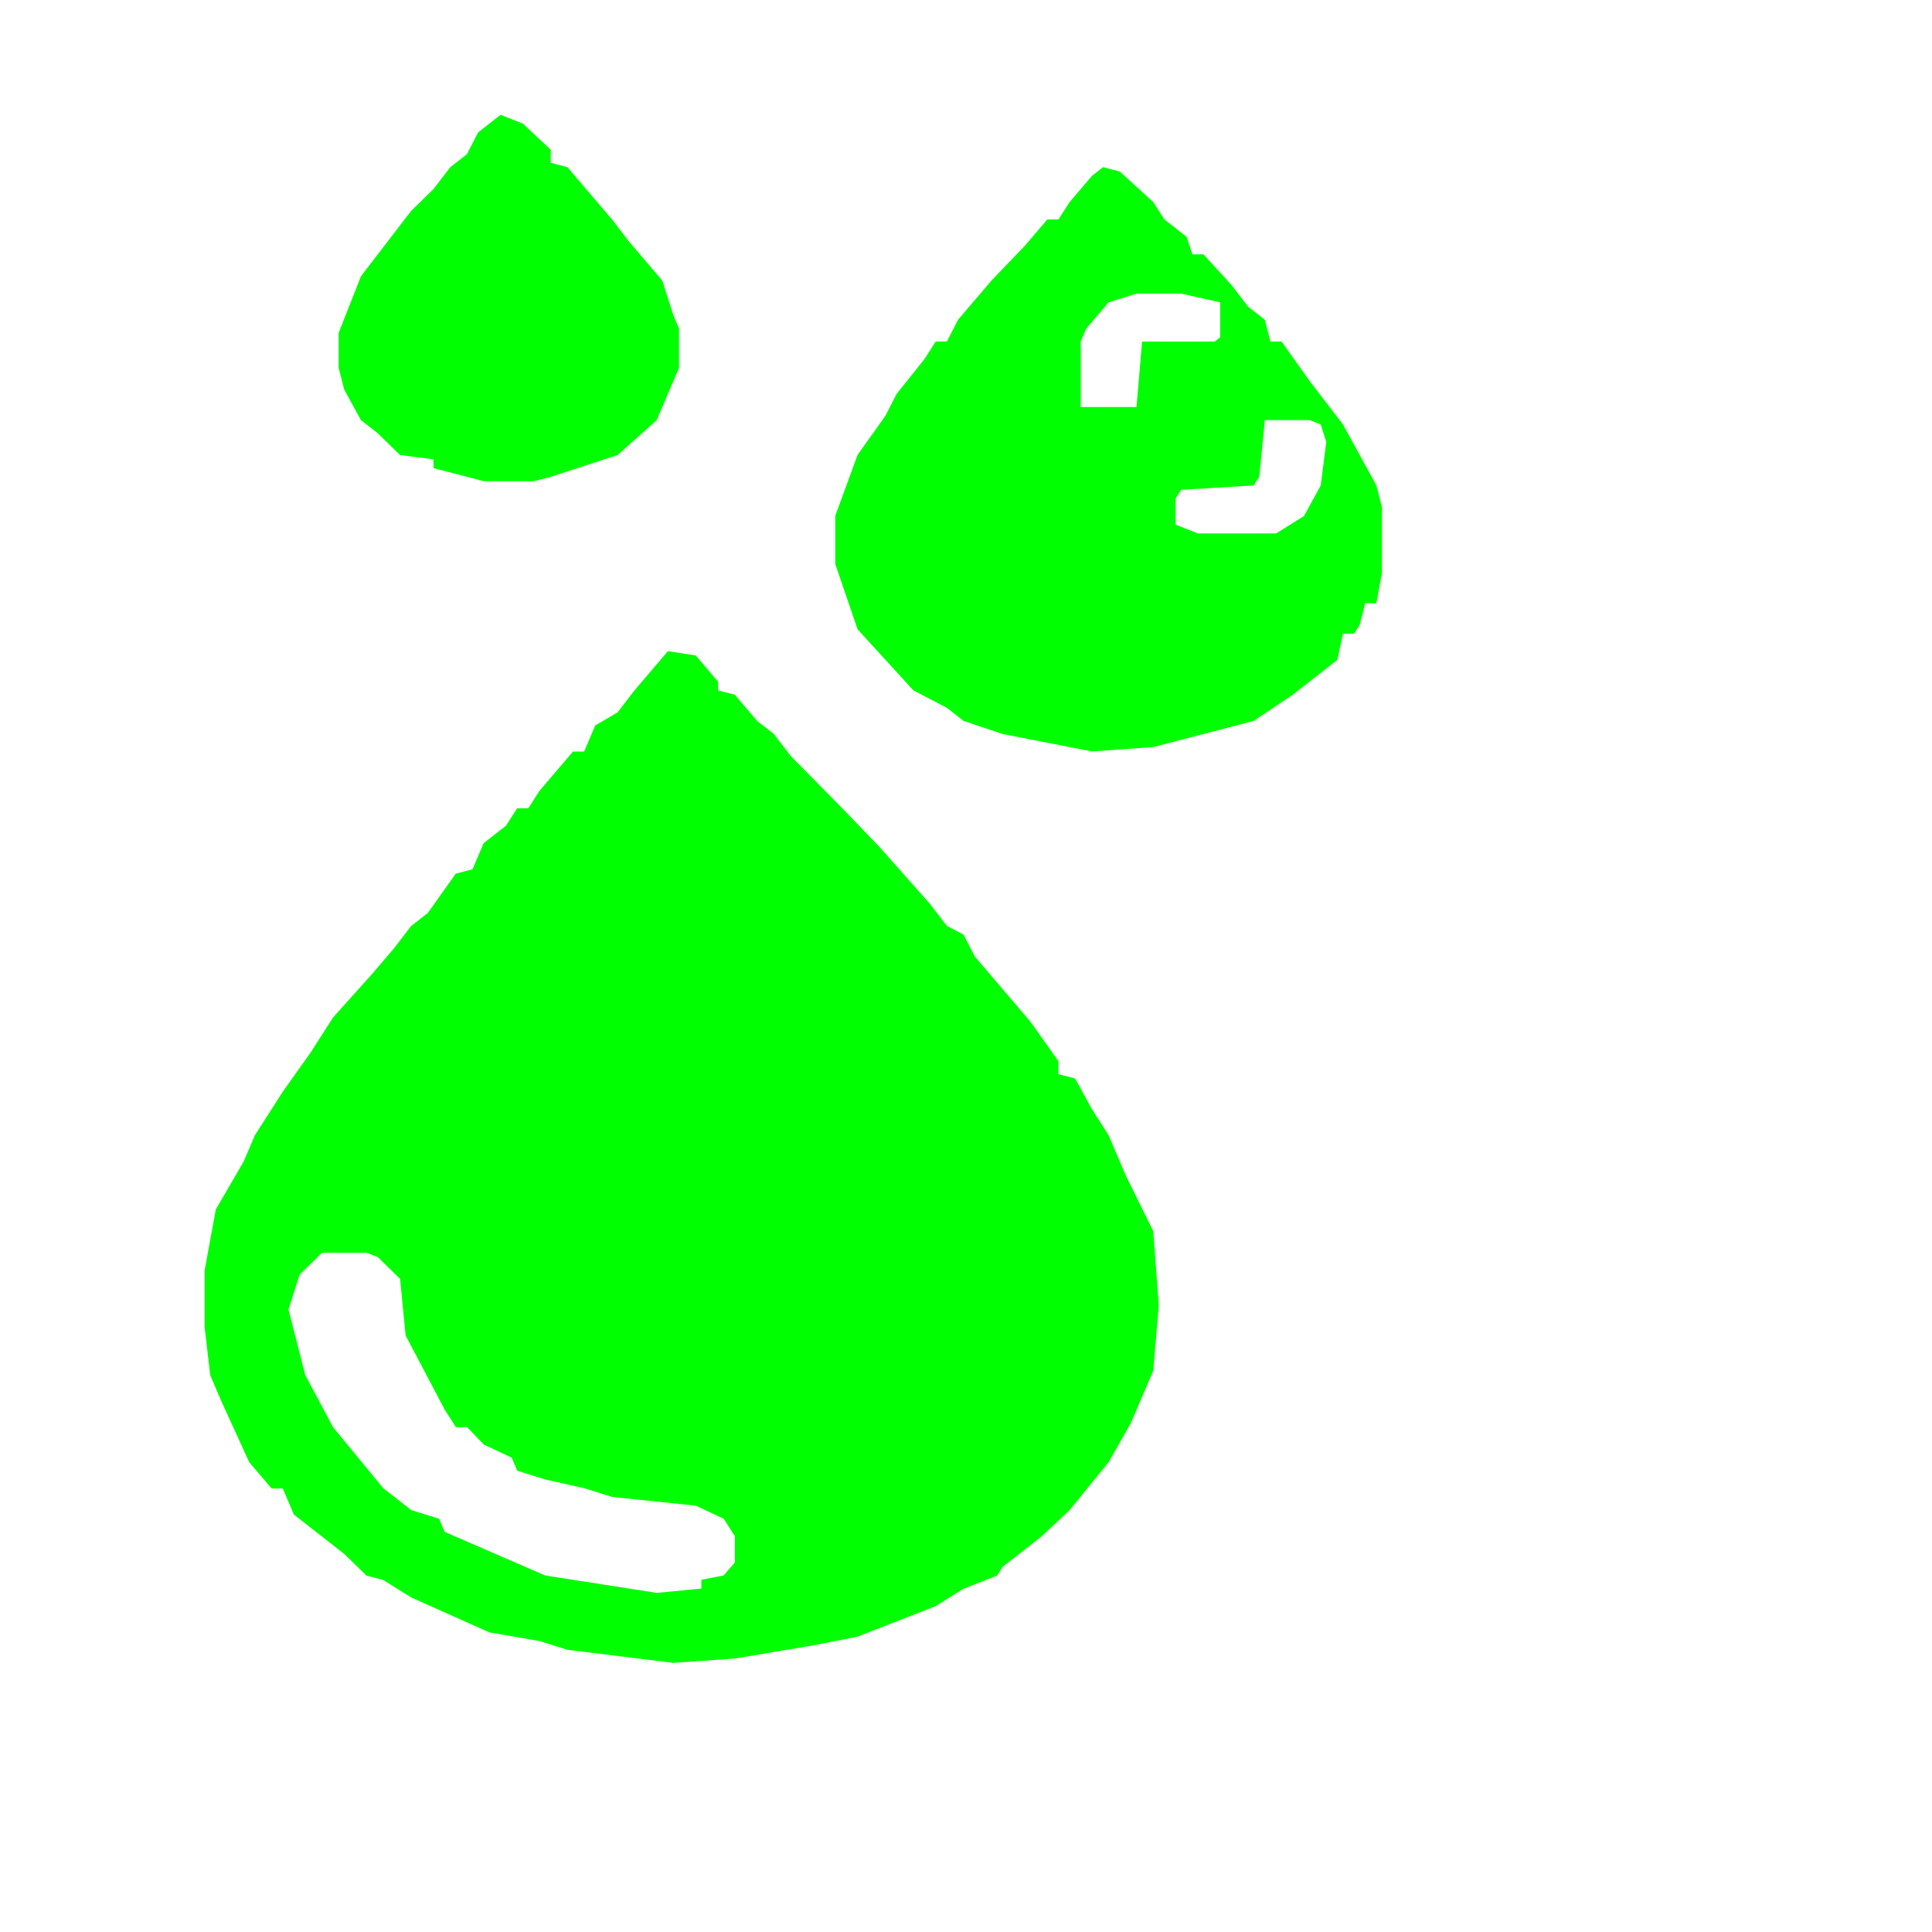 <?xml version="1.0"?>
<svg width="500" height="500" xmlns="http://www.w3.org/2000/svg" xmlns:svg="http://www.w3.org/2000/svg" preserveAspectRatio="xMidYMid meet" version="1.0">
 <!-- Created with SVG-edit - https://github.com/SVG-Edit/svgedit-->

 <g class="layer">
  <title>Layer 1</title>
  <path d="m129.53,29.72l5.78,2.26l7.22,6.77l0,3.39l4.33,1.13l11.55,13.54l4.33,5.64l8.66,10.16l2.89,9.03l1.44,3.39l0,10.16l-5.78,13.54l-10.11,9.03l-17.33,5.64l-4.33,1.13l-13,0l-13,-3.39l0,-2.26l-8.66,-1.13l-5.78,-5.64l-4.33,-3.39l-4.33,-7.9l-1.44,-5.64l0,-9.03l5.78,-14.67l8.66,-11.28l4.33,-5.64l5.78,-5.64l4.33,-5.64l4.33,-3.39l2.89,-5.64l5.78,-4.51z" fill="#00ff00" id="svg_4"/>
  <path d="m285.47,43.26l4.33,1.13l8.66,7.9l2.89,4.51l5.78,4.51l1.44,4.51l2.89,0l7.22,7.9l4.33,5.64l4.33,3.39l1.44,5.64l2.89,0l7.22,10.16l8.66,11.28l4.33,7.9l4.33,7.9l1.44,5.64l0,16.93l-1.44,7.9l-2.89,0l-1.44,5.64l-1.44,2.26l-2.89,0l-1.44,6.77l-7.22,5.64l-4.33,3.39l-10.11,6.77l-25.99,6.77l-15.88,1.13l-23.1,-4.51l-10.11,-3.39l-4.33,-3.39l-8.66,-4.51l-14.44,-15.8l-5.78,-16.93l0,-12.41l5.78,-15.8l7.22,-10.16l2.89,-5.64l7.22,-9.03l2.89,-4.51l2.89,0l2.89,-5.64l8.66,-10.16l8.66,-9.03l5.78,-6.77l2.89,0l2.89,-4.51l5.78,-6.77l2.89,-2.26zm8.66,32.72l-7.22,2.26l-5.78,6.77l-1.44,3.39l0,16.93l14.44,0l1.44,-16.93l18.77,0l1.44,-1.13l0,-9.03l-10.11,-2.26l-11.55,0zm33.21,32.72l-1.44,14.67l-1.44,2.26l-18.77,1.13l-1.44,2.26l0,6.77l5.78,2.26l20.22,0l7.22,-4.51l4.33,-7.9l1.44,-11.28l-1.44,-4.51l-2.89,-1.13l-11.55,0z" fill="#00ff00" id="svg_5"/>
  <path d="m172.84,168.51l7.22,1.13l5.78,6.77l0,2.26l4.33,1.13l5.78,6.77l4.33,3.39l4.33,5.64l14.44,14.67l8.66,9.03l13,14.67l4.33,5.64l4.33,2.26l2.89,5.64l8.66,10.16l5.78,6.77l7.22,10.16l0,3.39l4.33,1.13l4.33,7.9l4.33,6.77l4.33,10.16l7.22,14.67l1.44,19.18l-1.44,16.93l-5.78,13.54l-5.78,10.16l-10.11,12.41l-7.22,6.77l-4.33,3.39l-5.78,4.51l-1.44,2.26l-8.66,3.39l-7.22,4.51l-14.44,5.64l-5.78,2.26l-11.55,2.26l-20.22,3.39l-15.88,1.13l-27.43,-3.39l-7.22,-2.26l-13,-2.26l-20.22,-9.03l-7.22,-4.51l-4.33,-1.13l-5.78,-5.64l-5.78,-4.51l-7.22,-5.64l-2.89,-6.77l-2.89,0l-5.78,-6.77l-7.22,-15.8l-2.89,-6.77l-1.44,-12.41l0,-14.67l2.89,-15.8l7.22,-12.41l2.89,-6.77l7.22,-11.28l7.22,-10.16l5.78,-9.03l10.11,-11.28l5.78,-6.77l4.33,-5.64l4.33,-3.39l7.22,-10.16l4.33,-1.13l2.89,-6.77l5.78,-4.51l2.89,-4.51l2.89,0l2.89,-4.51l8.66,-10.16l2.89,0l2.89,-6.77l5.78,-3.39l4.33,-5.64l8.66,-10.16zm-89.52,155.71l-5.78,5.64l-2.89,9.03l4.33,16.93l7.22,13.54l13,15.8l7.22,5.64l7.22,2.26l1.44,3.39l13,5.64l13,5.64l28.88,4.51l11.55,-1.13l0,-2.26l5.78,-1.13l2.89,-3.39l0,-6.77l-2.89,-4.51l-7.22,-3.39l-21.66,-2.26l-7.22,-2.26l-10.11,-2.26l-7.22,-2.26l-1.44,-3.39l-7.22,-3.39l-4.33,-4.51l-2.89,0l-2.89,-4.51l-10.11,-19.18l-1.44,-14.67l-5.78,-5.64l-2.89,-1.13l-11.55,0z" fill="#00ff00" id="svg_6"/>
 </g>
</svg>
